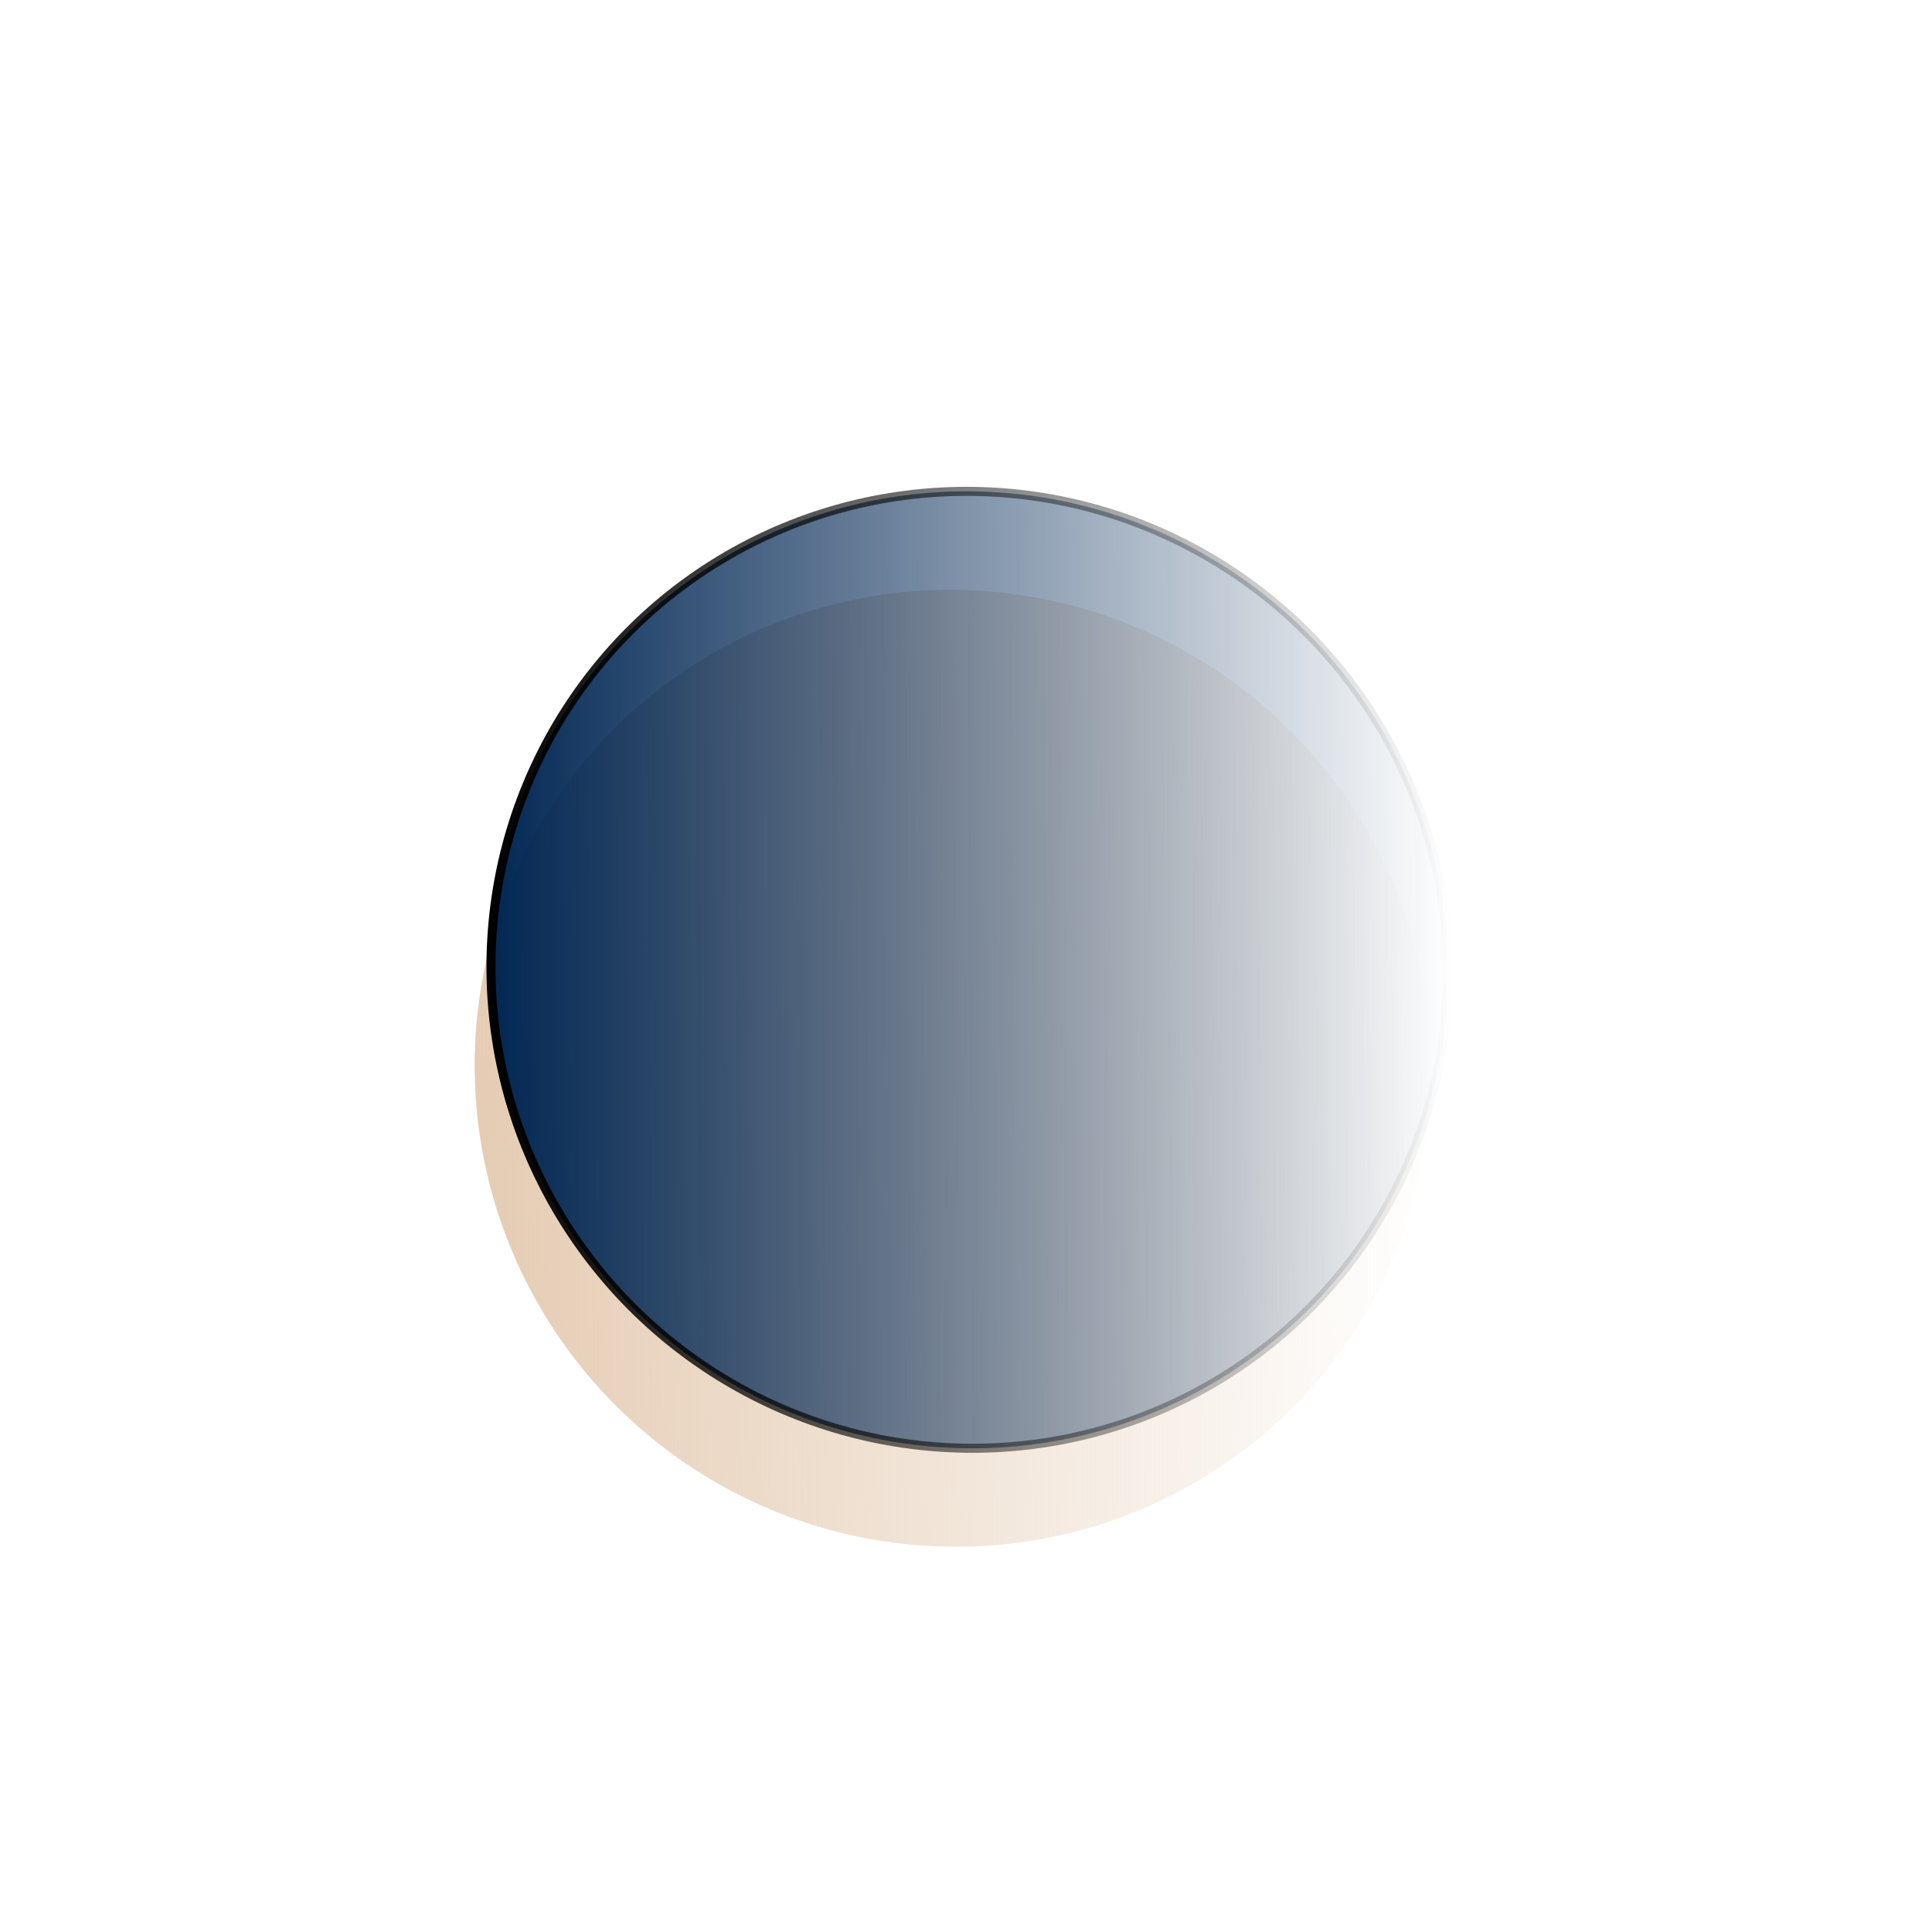 <?xml version="1.0" encoding="UTF-8" standalone="no"?>
<!-- Created with Inkscape (http://www.inkscape.org/) -->
<?xml-stylesheet href="../../Best.css" type="text/css"?>
<svg 
   width="180"
     height="180"
   viewBox="0 0 79.375 79.375"
   version="1.1"
   id="svg5"
   inkscape:version="1.2.2 (732a01da63, 2022-12-09)"
   sodipodi:docname="moon1.svg"
   xmlns:inkscape="http://www.inkscape.org/namespaces/inkscape"
   xmlns:sodipodi="http://sodipodi.sourceforge.net/DTD/sodipodi-0.dtd"
   xmlns:xlink="http://www.w3.org/1999/xlink"
   xmlns="http://www.w3.org/2000/svg"
   xmlns:svg="http://www.w3.org/2000/svg">
  <sodipodi:namedview
     id="namedview7"
     pagecolor="#ffffff"
     bordercolor="#000000"
     borderopacity="0.25"
     inkscape:showpageshadow="2"
     inkscape:pageopacity="0.0"
     inkscape:pagecheckerboard="0"
     inkscape:deskcolor="#d1d1d1"
     inkscape:document-units="mm"
     showgrid="false"
     inkscape:zoom="2.096401"
     inkscape:cx="153.83507"
     inkscape:cy="196.52729"
     inkscape:window-width="3360"
     inkscape:window-height="1850"
     inkscape:window-x="3348"
     inkscape:window-y="-12"
     inkscape:window-maximized="1"
     inkscape:current-layer="layer1" />
  <defs
     id="defs2">
    <linearGradient
       inkscape:collect="always"
       id="linearGradient7019">
      <stop
         style="stop-color:#012754;stop-opacity:1;"
         offset="0"
         id="stop7015" />
      <stop
         style="stop-color:#012754;stop-opacity:0;"
         offset="1"
         id="stop7017" />
    </linearGradient>
    <linearGradient
       inkscape:collect="always"
       id="linearGradient1024">
      <stop
         style="stop-color:#000000;stop-opacity:0;"
         offset="0"
         id="stop1020" />
      <stop
         style="stop-color:#000000;stop-opacity:0;"
         offset="1"
         id="stop1022" />
    </linearGradient>
    <linearGradient
       inkscape:collect="always"
       id="linearGradient956">
      <stop
         style="stop-color:#000000;stop-opacity:1;"
         offset="0"
         id="stop952" />
      <stop
         style="stop-color:#000000;stop-opacity:0;"
         offset="1"
         id="stop954" />
    </linearGradient>
    <linearGradient
       inkscape:collect="always"
       id="linearGradient925">
      <stop
         style="stop-color:#e5ccb3;stop-opacity:1;"
         offset="0"
         id="stop921" />
      <stop
         style="stop-color:#e5ccb3;stop-opacity:0;"
         offset="1"
         id="stop923" />
    </linearGradient>
    <linearGradient
       inkscape:collect="always"
       xlink:href="#linearGradient7019"
       id="linearGradient927"
       x1="5.99"
       y1="25.014"
       x2="45.678"
       y2="25.014"
       gradientUnits="userSpaceOnUse"
       gradientTransform="matrix(1,0,0,1,13.756,14.829)" />
    <linearGradient
       inkscape:collect="always"
       xlink:href="#linearGradient956"
       id="linearGradient960"
       x1="7.528"
       y1="26.15"
       x2="47.215"
       y2="26.15"
       gradientUnits="userSpaceOnUse"
       gradientTransform="translate(12.219,13.693)" />
    <linearGradient
       inkscape:collect="always"
       xlink:href="#linearGradient925"
       id="linearGradient1016"
       gradientUnits="userSpaceOnUse"
       gradientTransform="matrix(1,0,0,1,-3.355,5.357)"
       x1="5.99"
       y1="25.014"
       x2="45.678"
       y2="25.014" />
    <linearGradient
       inkscape:collect="always"
       xlink:href="#linearGradient1024"
       id="linearGradient1018"
       gradientUnits="userSpaceOnUse"
       gradientTransform="translate(-4.893,4.221)"
       x1="7.528"
       y1="26.15"
       x2="47.215"
       y2="26.15" />
    <filter
       inkscape:label="Blur Double"
       inkscape:menu="Blurs"
       inkscape:menu-tooltip="Overlays two copies with different blur amounts and modifiable blend and composite"
       style="color-interpolation-filters:sRGB"
       id="filter1043"
       x="-0.616"
       y="-0.616"
       width="2.233"
       height="2.233">
      <feGaussianBlur
         stdDeviation="5"
         result="fbSourceGraphic"
         id="feGaussianBlur1035" />
      <feGaussianBlur
         stdDeviation="0.01"
         in="SourceGraphic"
         result="result1"
         id="feGaussianBlur1037" />
      <feComposite
         in2="result1"
         operator="arithmetic"
         in="fbSourceGraphic"
         k2="0.5"
         k3="0.5"
         result="result2"
         id="feComposite1039"
         k1="0"
         k4="0" />
      <feBlend
         in2="fbSourceGraphic"
         mode="normal"
         result="fbSourceGraphic"
         id="feBlend1041" />
      <feColorMatrix
         result="fbSourceGraphicAlpha"
         in="fbSourceGraphic"
         values="0 0 0 -1 0 0 0 0 -1 0 0 0 0 -1 0 0 0 0 1 0"
         id="feColorMatrix1045" />
      <feGaussianBlur
         id="feGaussianBlur1047"
         stdDeviation="5"
         result="fbSourceGraphic"
         in="fbSourceGraphic" />
      <feGaussianBlur
         id="feGaussianBlur1049"
         stdDeviation="0.01"
         in="fbSourceGraphic"
         result="result1" />
      <feComposite
         in2="result1"
         id="feComposite1051"
         operator="arithmetic"
         in="fbSourceGraphic"
         k2="0.5"
         k3="0.5"
         result="result2"
         k1="0"
         k4="0" />
      <feBlend
         in2="fbSourceGraphic"
         id="feBlend1053"
         mode="normal"
         result="result3" />
    </filter>
  </defs>
  <g
     inkscape:label="Слой 1"
     inkscape:groupmode="layer"
     id="layer1">
    <ellipse
       style="fill:url(#linearGradient1016);fill-opacity:1;stroke:url(#linearGradient1018);stroke-width:0.372;stroke-dasharray:none;stroke-opacity:1;paint-order:normal;filter:url(#filter1043)"
       id="ellipse1014"
       transform="matrix(1,0,0.006,1,16.498,13.519)"
       cx="22.479"
       cy="30.372"
       rx="19.658"
       ry="19.657" />
    <ellipse
       style="fill:url(#linearGradient927);fill-opacity:1;stroke:url(#linearGradient960);stroke-width:0.372;stroke-dasharray:none;stroke-opacity:1;paint-order:normal"
       id="path234"
       transform="matrix(1,0,0.006,1,0,0)"
       cx="39.591"
       cy="39.844"
       rx="19.658"
       ry="19.657" />
  </g>
</svg>
